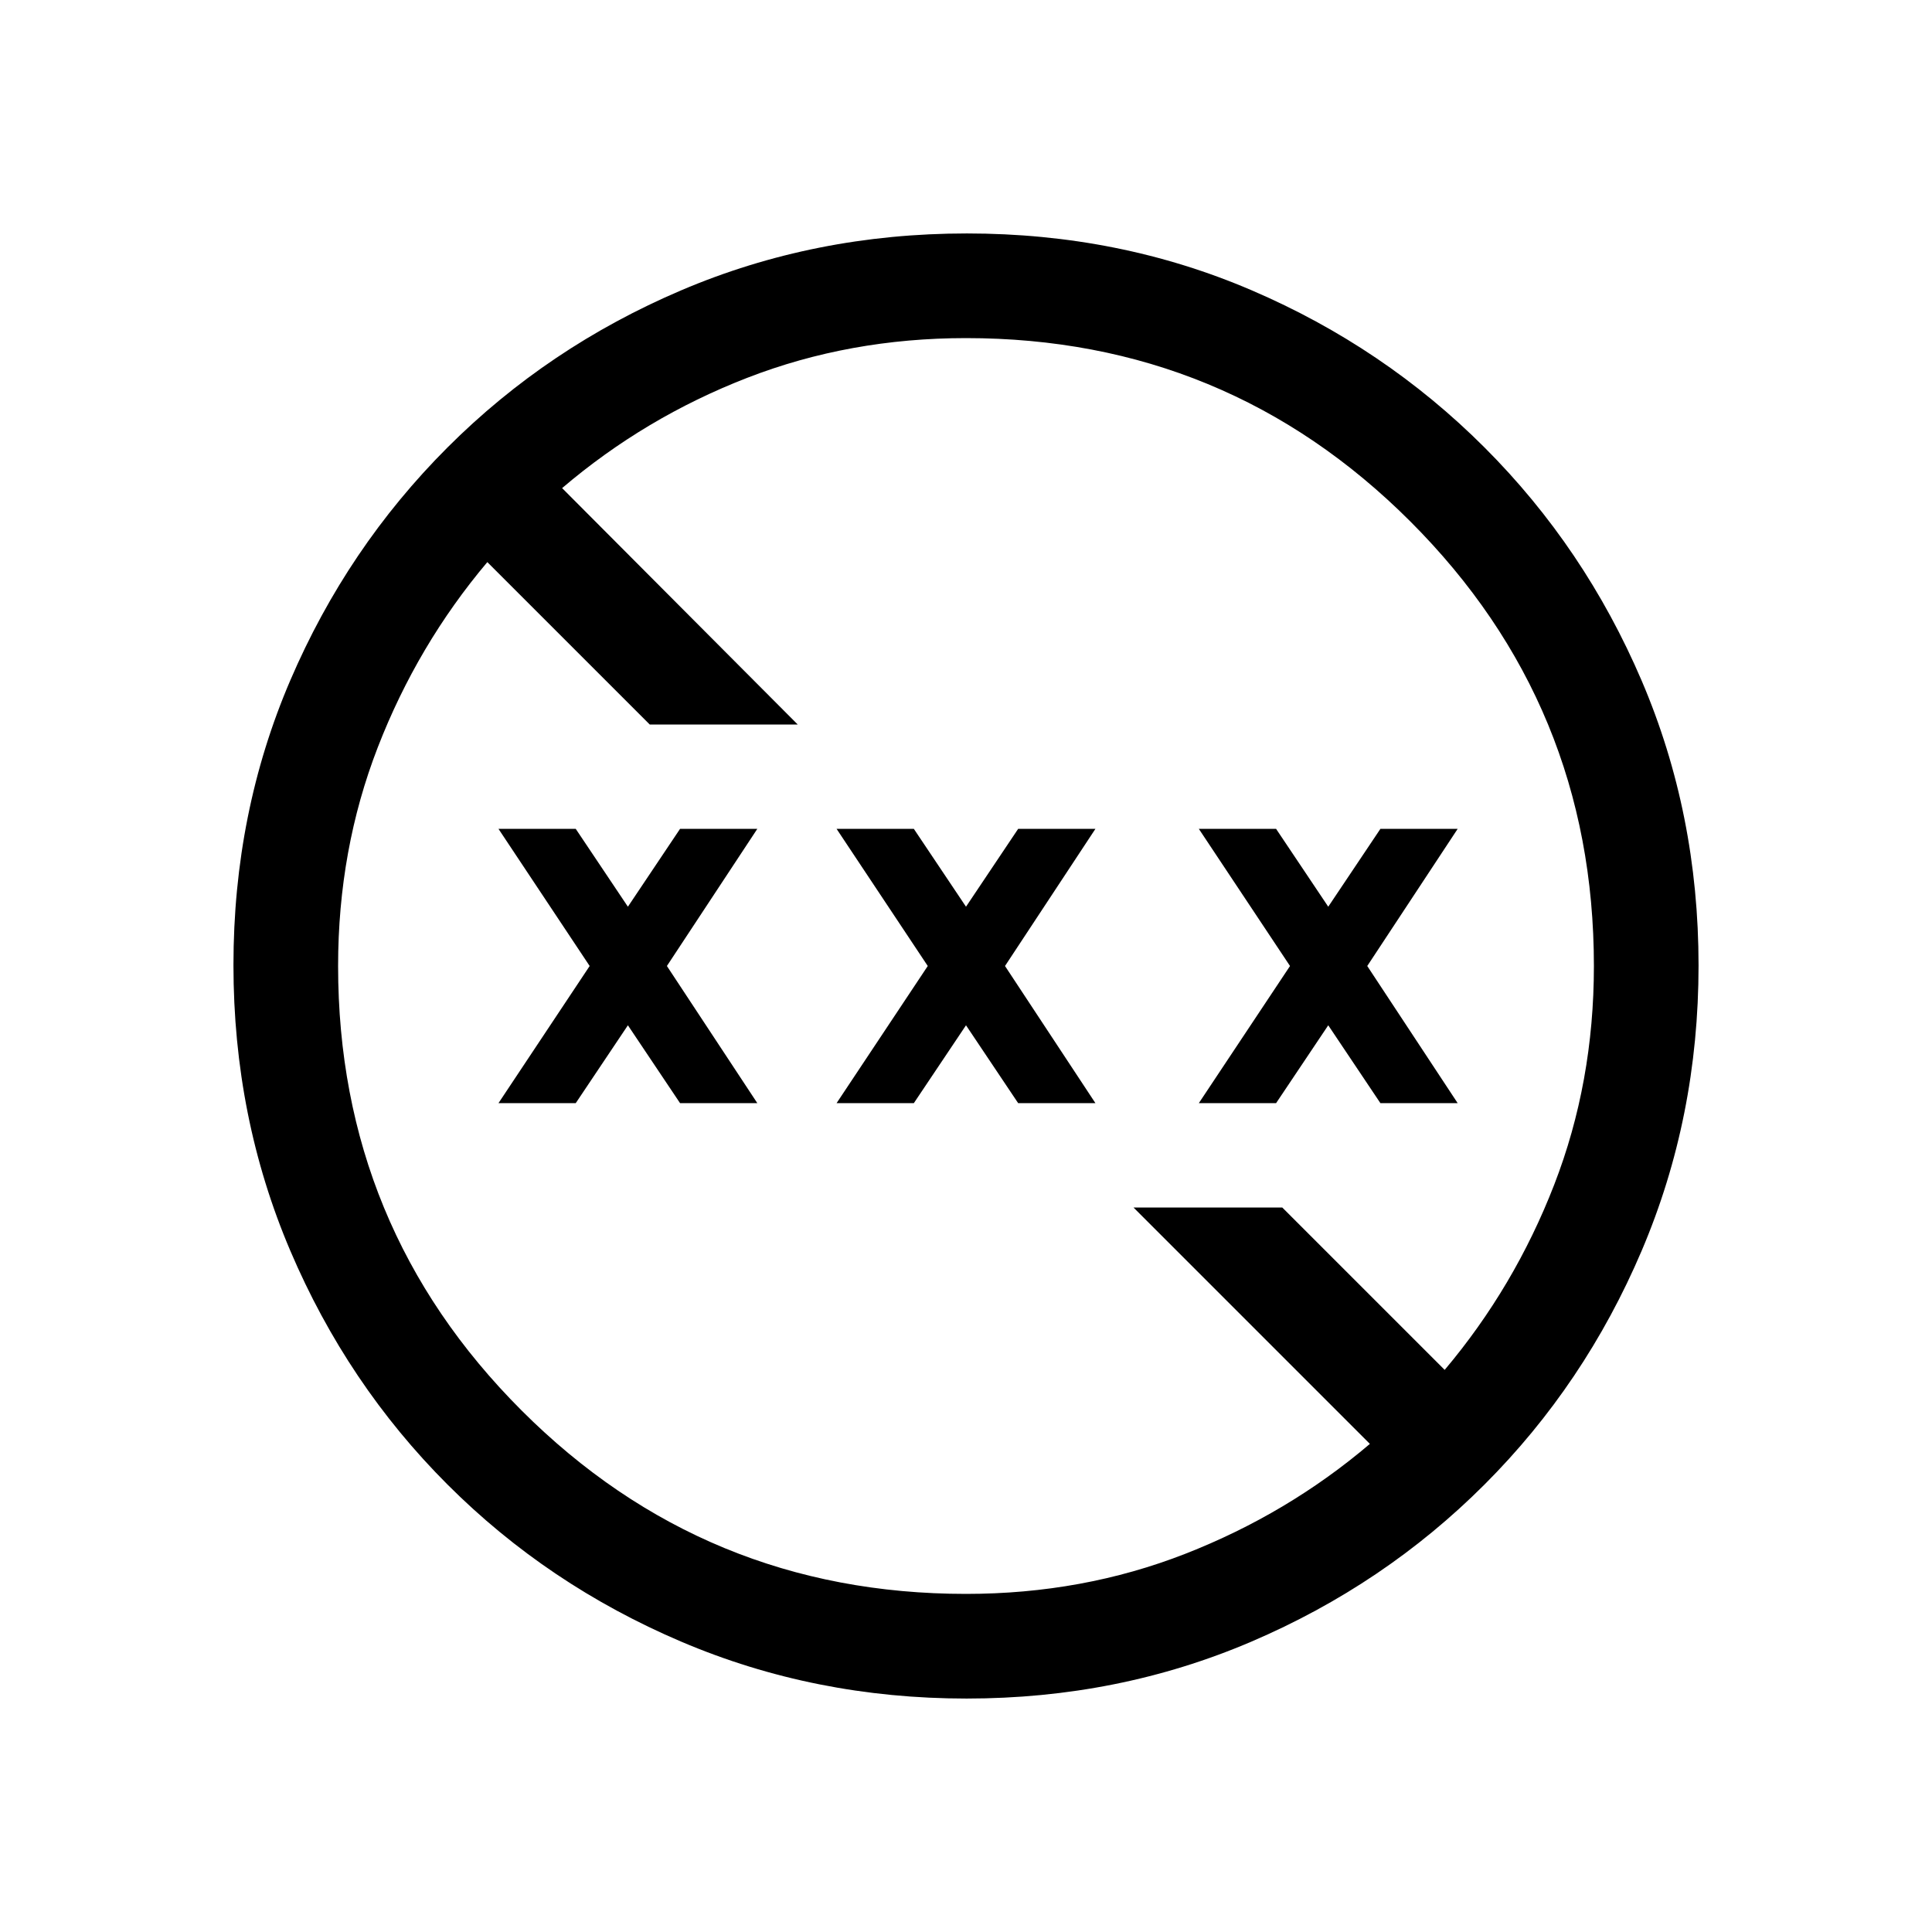 <svg viewBox="0 -960 960 960"><path d="M480.28-116q-75.43 0-141.78-28.27t-116.15-78.08q-49.81-49.8-78.08-116.11-28.27-66.3-28.27-142 0-75.69 28.27-141.54t78.08-115.65q49.8-49.81 116.11-78.08 66.3-28.27 142-28.27 75.69 0 141.54 28.27t115.65 78.08q49.81 49.8 78.08 115.87Q844-555.7 844-480.28q0 75.43-28.27 141.78t-78.08 116.15q-49.8 49.81-115.87 78.08Q555.7-116 480.28-116Zm-.28-52q57.97 0 108.95-19.92 50.97-19.93 91.74-54.62L563.23-360h73.92l80.7 80.69q34.69-41.14 54.42-92Q792-422.16 792-480q0-129.67-91.16-220.84Q609.67-792 480-792q-57.84 0-108.69 19.73-50.86 19.73-92 54.81L396.38-600h-73.53l-80.7-80.69q-34.69 41.14-54.42 92Q168-537.84 168-480q0 129.67 91.16 220.84Q350.33-168 480-168ZM247.69-411.85 293-480l-45.31-68.15h38.39L312-509.46l25.92-38.69h38.39L331.38-480l44.93 68.15h-38.39L312-450.54l-25.92 38.69h-38.39Zm168 0L461-480l-45.31-68.15h38.39L480-509.46l25.92-38.69h38.39L499.38-480l44.93 68.15h-38.39L480-450.54l-25.92 38.69h-38.39Zm180 0L641-480l-45.31-68.15h38.39L660-509.46l25.92-38.69h38.39L679.38-480l44.93 68.15h-38.39L660-450.54l-25.92 38.69h-38.39Z"/></svg>